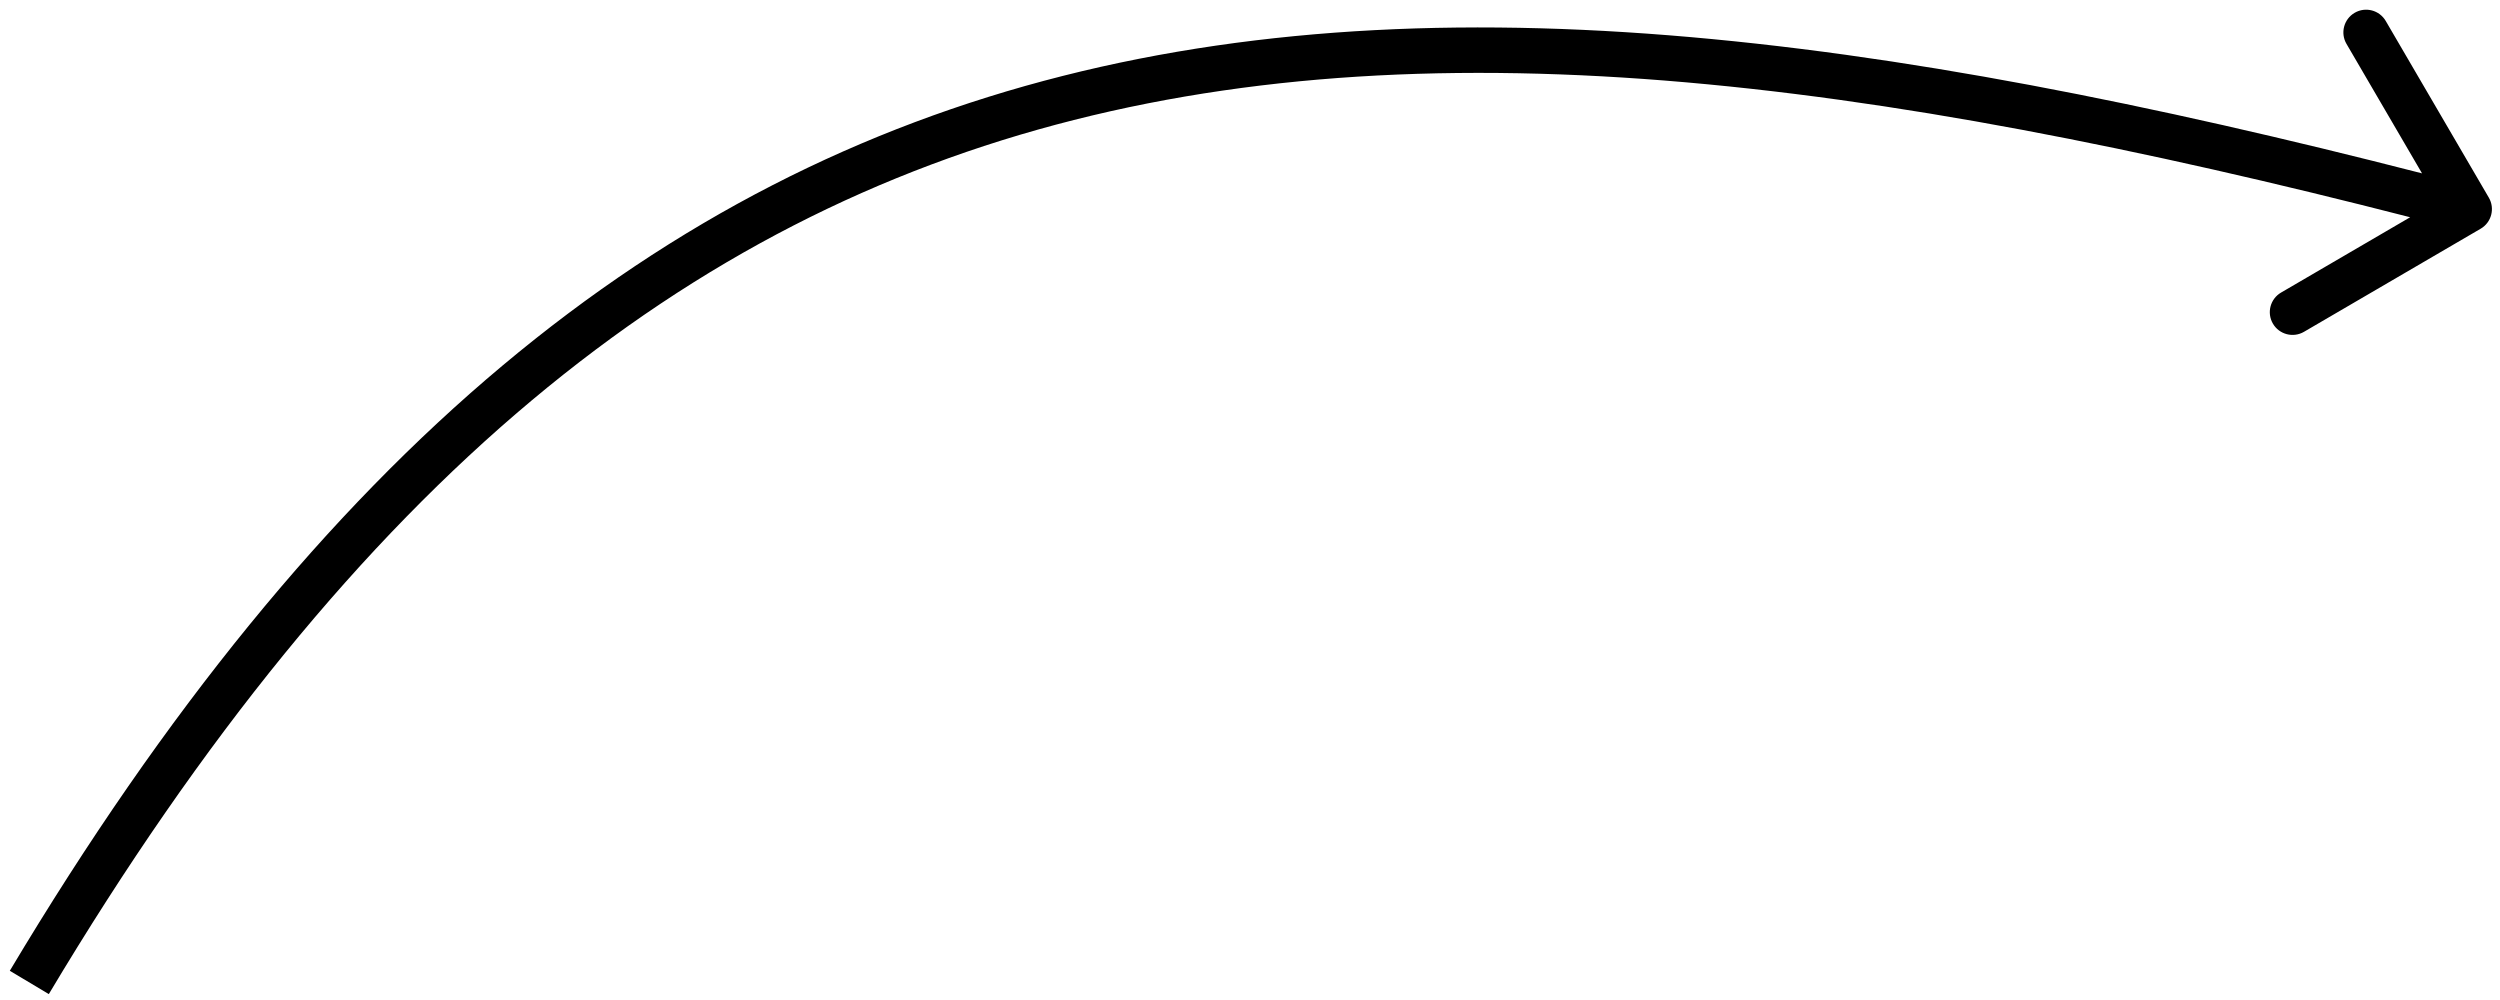 <svg xmlns="http://www.w3.org/2000/svg" viewBox="0 0 165 66" fill="currentColor"><path d="M163.723 15.096C164.439 14.678 164.68 13.76 164.263 13.044L157.459 1.384C157.041 0.669 156.123 0.427 155.407 0.845C154.692 1.262 154.45 2.181 154.868 2.896L160.916 13.261L150.551 19.309C149.836 19.726 149.594 20.645 150.012 21.36C150.429 22.076 151.348 22.317 152.063 21.9L163.723 15.096ZM3.222 65.61C23.537 31.599 45.32 14.387 70.874 7.92C96.53 1.428 126.242 5.692 162.586 15.251L163.349 12.35C126.938 2.773 96.585 -1.681 70.138 5.012C43.59 11.73 21.234 29.605 0.647 64.072L3.222 65.61Z" fill="currentColor"></path></svg>